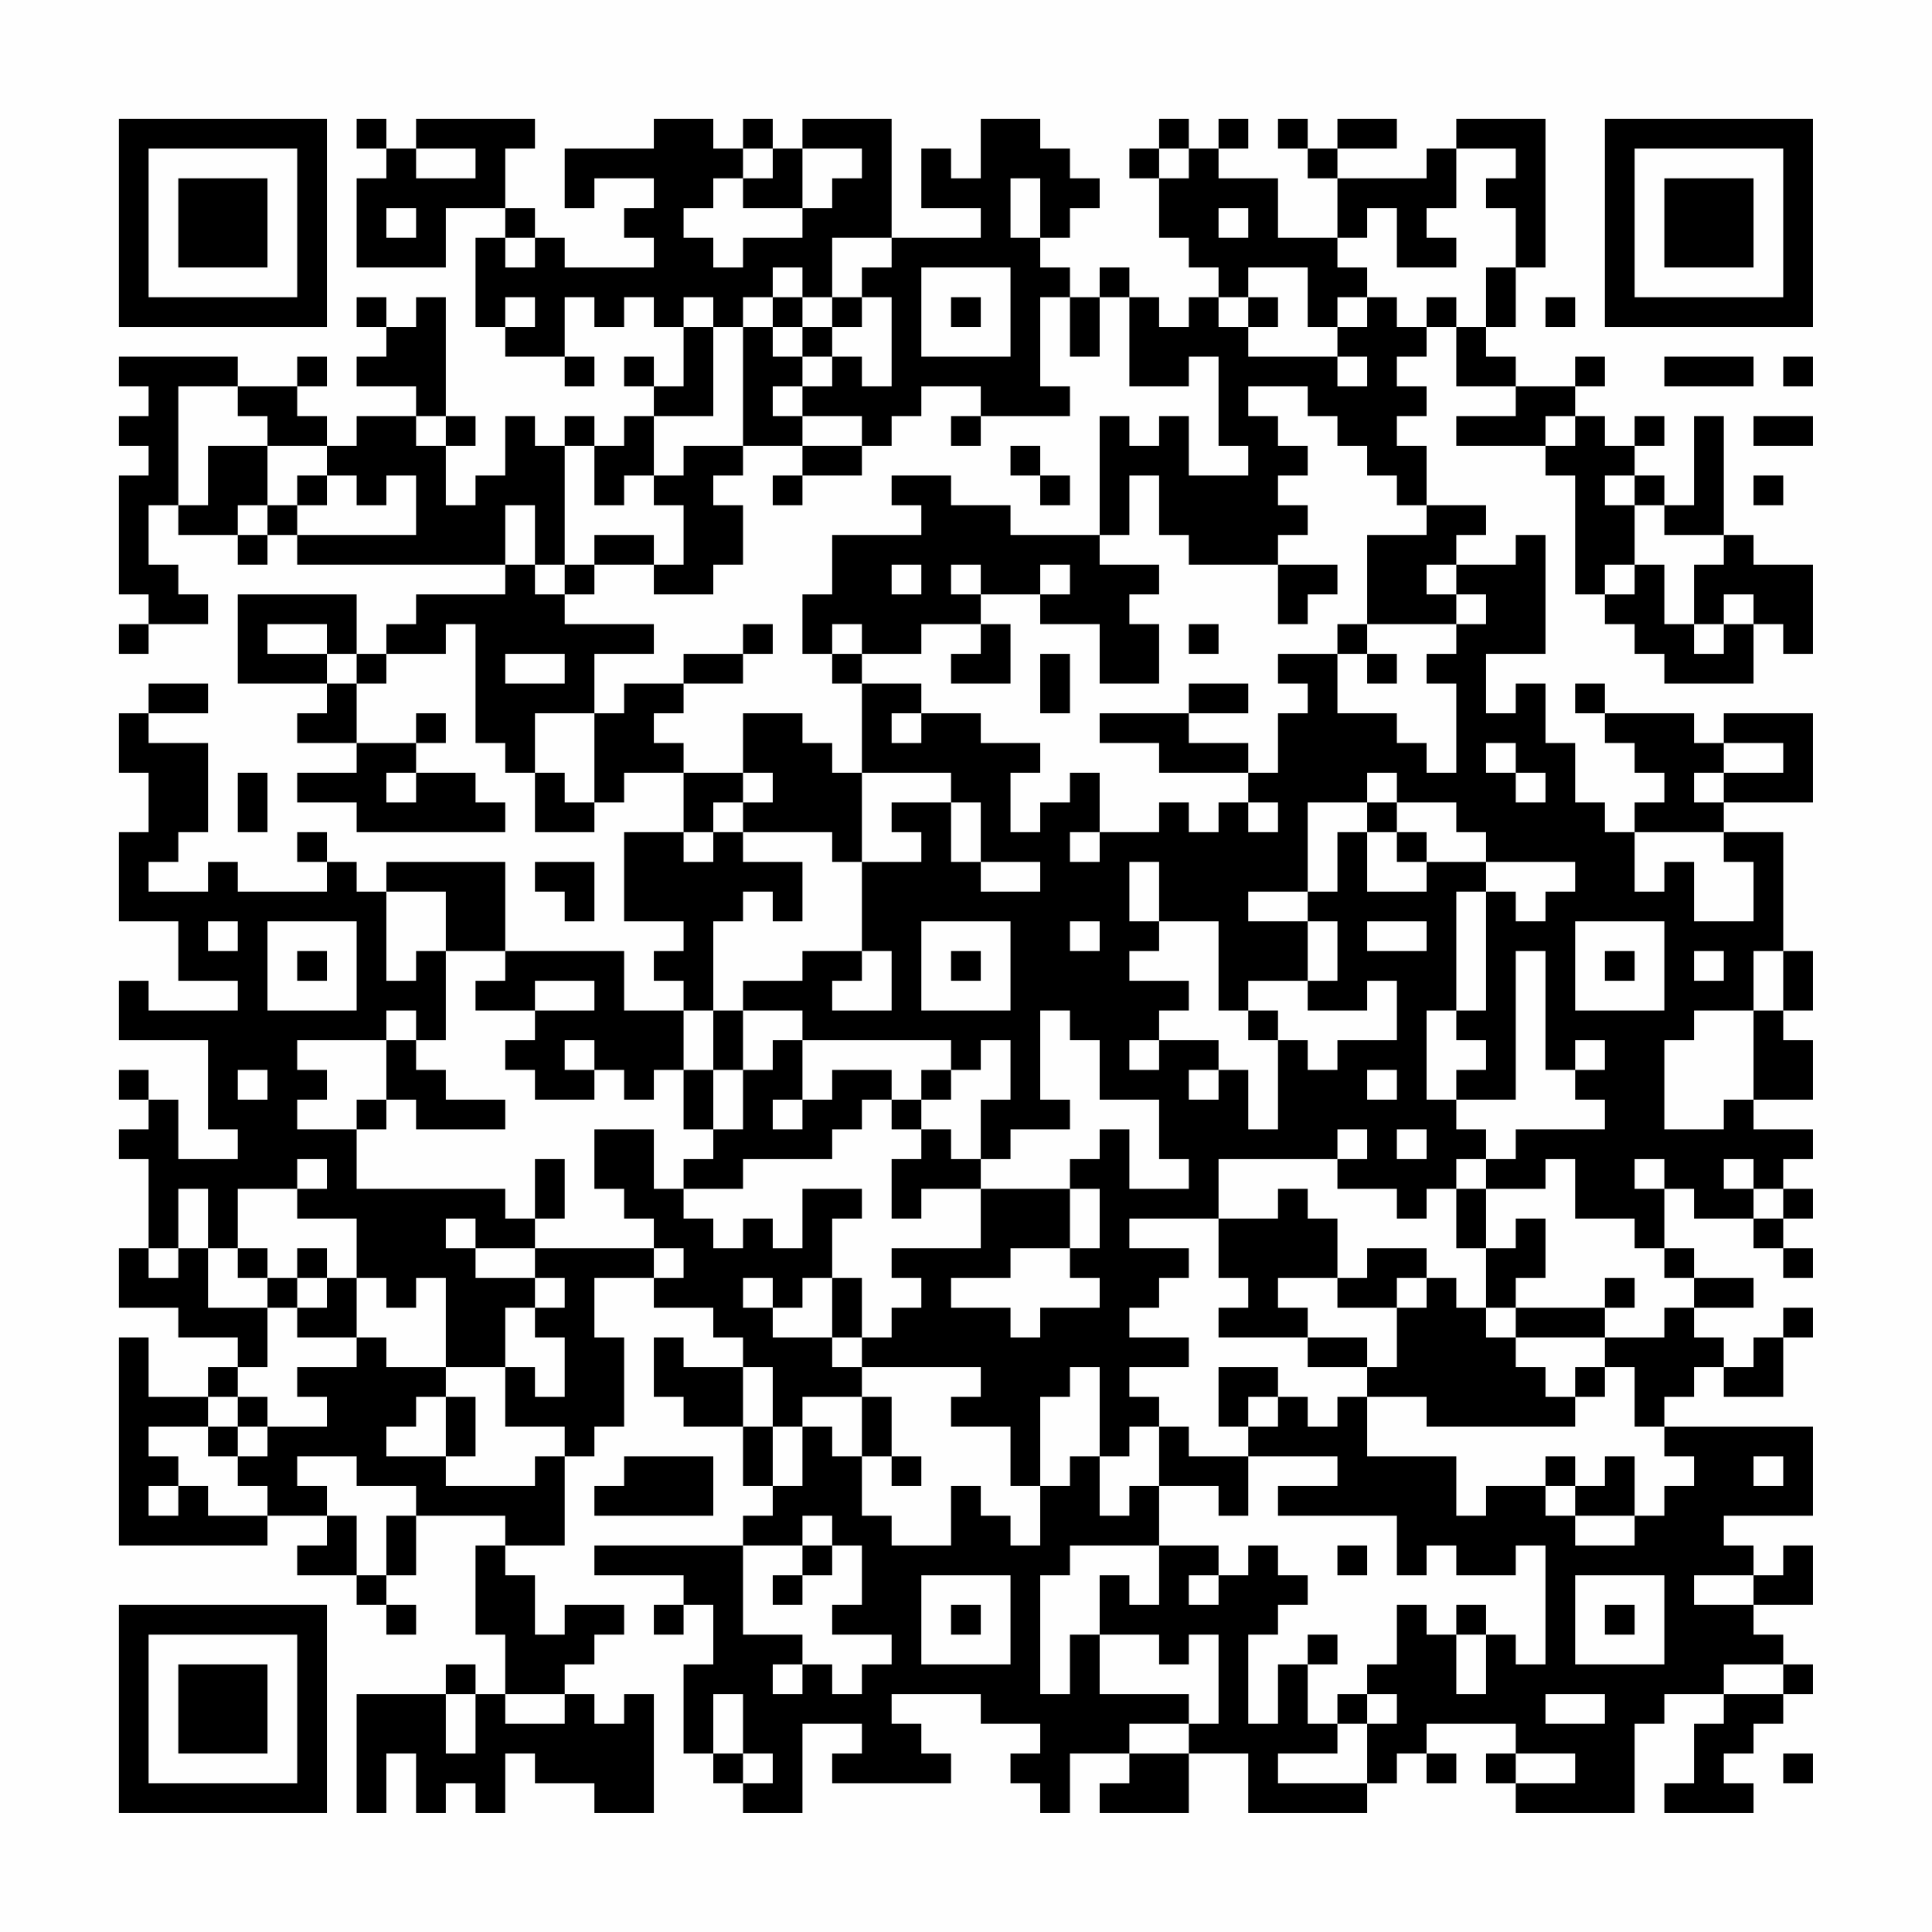<?xml version="1.0" encoding="UTF-8"?>
<svg xmlns="http://www.w3.org/2000/svg" version="1.1" width="300" height="300" viewBox="0 0 300 300"><rect x="0" y="0" width="300" height="300" fill="#fefefe"/><g transform="scale(4.615)"><g transform="translate(4,4)"><path fill-rule="evenodd" d="M8 0L8 1L9 1L9 2L8 2L8 5L11 5L11 3L13 3L13 4L12 4L12 7L13 7L13 8L15 8L15 9L16 9L16 8L15 8L15 6L16 6L16 7L17 7L17 6L18 6L18 7L19 7L19 9L18 9L18 8L17 8L17 9L18 9L18 10L17 10L17 11L16 11L16 10L15 10L15 11L14 11L14 10L13 10L13 12L12 12L12 13L11 13L11 11L12 11L12 10L11 10L11 6L10 6L10 7L9 7L9 6L8 6L8 7L9 7L9 8L8 8L8 9L10 9L10 10L8 10L8 11L7 11L7 10L6 10L6 9L7 9L7 8L6 8L6 9L4 9L4 8L0 8L0 9L1 9L1 10L0 10L0 11L1 11L1 12L0 12L0 16L1 16L1 17L0 17L0 18L1 18L1 17L3 17L3 16L2 16L2 15L1 15L1 13L2 13L2 14L4 14L4 15L5 15L5 14L6 14L6 15L13 15L13 16L10 16L10 17L9 17L9 18L8 18L8 16L4 16L4 19L7 19L7 20L6 20L6 21L8 21L8 22L6 22L6 23L8 23L8 24L13 24L13 23L12 23L12 22L10 22L10 21L11 21L11 20L10 20L10 21L8 21L8 19L9 19L9 18L11 18L11 17L12 17L12 21L13 21L13 22L14 22L14 24L16 24L16 23L17 23L17 22L19 22L19 24L17 24L17 27L19 27L19 28L18 28L18 29L19 29L19 30L17 30L17 28L13 28L13 25L9 25L9 26L8 26L8 25L7 25L7 24L6 24L6 25L7 25L7 26L4 26L4 25L3 25L3 26L1 26L1 25L2 25L2 24L3 24L3 21L1 21L1 20L3 20L3 19L1 19L1 20L0 20L0 22L1 22L1 24L0 24L0 27L2 27L2 29L4 29L4 30L1 30L1 29L0 29L0 31L3 31L3 34L4 34L4 35L2 35L2 33L1 33L1 32L0 32L0 33L1 33L1 34L0 34L0 35L1 35L1 38L0 38L0 40L2 40L2 41L4 41L4 42L3 42L3 43L1 43L1 41L0 41L0 48L5 48L5 47L7 47L7 48L6 48L6 49L8 49L8 50L9 50L9 51L10 51L10 50L9 50L9 49L10 49L10 47L13 47L13 48L12 48L12 51L13 51L13 53L12 53L12 52L11 52L11 53L8 53L8 57L9 57L9 55L10 55L10 57L11 57L11 56L12 56L12 57L13 57L13 55L14 55L14 56L16 56L16 57L18 57L18 53L17 53L17 54L16 54L16 53L15 53L15 52L16 52L16 51L17 51L17 50L15 50L15 51L14 51L14 49L13 49L13 48L15 48L15 45L16 45L16 44L17 44L17 41L16 41L16 39L18 39L18 40L20 40L20 41L21 41L21 42L19 42L19 41L18 41L18 43L19 43L19 44L21 44L21 46L22 46L22 47L21 47L21 48L16 48L16 49L19 49L19 50L18 50L18 51L19 51L19 50L20 50L20 52L19 52L19 55L20 55L20 56L21 56L21 57L23 57L23 54L25 54L25 55L24 55L24 56L28 56L28 55L27 55L27 54L26 54L26 53L29 53L29 54L31 54L31 55L30 55L30 56L31 56L31 57L32 57L32 55L34 55L34 56L33 56L33 57L36 57L36 55L38 55L38 57L42 57L42 56L43 56L43 55L44 55L44 56L45 56L45 55L44 55L44 54L47 54L47 55L46 55L46 56L47 56L47 57L51 57L51 54L52 54L52 53L54 53L54 54L53 54L53 56L52 56L52 57L55 57L55 56L54 56L54 55L55 55L55 54L56 54L56 53L57 53L57 52L56 52L56 51L55 51L55 50L57 50L57 48L56 48L56 49L55 49L55 48L54 48L54 47L57 47L57 44L52 44L52 43L53 43L53 42L54 42L54 43L56 43L56 41L57 41L57 40L56 40L56 41L55 41L55 42L54 42L54 41L53 41L53 40L55 40L55 39L53 39L53 38L52 38L52 36L53 36L53 37L55 37L55 38L56 38L56 39L57 39L57 38L56 38L56 37L57 37L57 36L56 36L56 35L57 35L57 34L55 34L55 33L57 33L57 31L56 31L56 30L57 30L57 28L56 28L56 24L54 24L54 23L57 23L57 20L54 20L54 21L53 21L53 20L50 20L50 19L49 19L49 20L50 20L50 21L51 21L51 22L52 22L52 23L51 23L51 24L50 24L50 23L49 23L49 21L48 21L48 19L47 19L47 20L46 20L46 18L48 18L48 14L47 14L47 15L45 15L45 14L46 14L46 13L44 13L44 11L43 11L43 10L44 10L44 9L43 9L43 8L44 8L44 7L45 7L45 9L47 9L47 10L45 10L45 11L48 11L48 12L49 12L49 16L50 16L50 17L51 17L51 18L52 18L52 19L55 19L55 17L56 17L56 18L57 18L57 15L55 15L55 14L54 14L54 10L53 10L53 13L52 13L52 12L51 12L51 11L52 11L52 10L51 10L51 11L50 11L50 10L49 10L49 9L50 9L50 8L49 8L49 9L47 9L47 8L46 8L46 7L47 7L47 5L48 5L48 0L45 0L45 1L44 1L44 2L41 2L41 1L43 1L43 0L41 0L41 1L40 1L40 0L39 0L39 1L40 1L40 2L41 2L41 4L39 4L39 2L37 2L37 1L38 1L38 0L37 0L37 1L36 1L36 0L35 0L35 1L34 1L34 2L35 2L35 4L36 4L36 5L37 5L37 6L36 6L36 7L35 7L35 6L34 6L34 5L33 5L33 6L32 6L32 5L31 5L31 4L32 4L32 3L33 3L33 2L32 2L32 1L31 1L31 0L29 0L29 2L28 2L28 1L27 1L27 3L29 3L29 4L26 4L26 0L23 0L23 1L22 1L22 0L21 0L21 1L20 1L20 0L18 0L18 1L15 1L15 3L16 3L16 2L18 2L18 3L17 3L17 4L18 4L18 5L15 5L15 4L14 4L14 3L13 3L13 1L14 1L14 0L10 0L10 1L9 1L9 0ZM10 1L10 2L12 2L12 1ZM21 1L21 2L20 2L20 3L19 3L19 4L20 4L20 5L21 5L21 4L23 4L23 3L24 3L24 2L25 2L25 1L23 1L23 3L21 3L21 2L22 2L22 1ZM35 1L35 2L36 2L36 1ZM45 1L45 3L44 3L44 4L45 4L45 5L43 5L43 3L42 3L42 4L41 4L41 5L42 5L42 6L41 6L41 7L40 7L40 5L38 5L38 6L37 6L37 7L38 7L38 8L41 8L41 9L42 9L42 8L41 8L41 7L42 7L42 6L43 6L43 7L44 7L44 6L45 6L45 7L46 7L46 5L47 5L47 3L46 3L46 2L47 2L47 1ZM30 2L30 4L31 4L31 2ZM9 3L9 4L10 4L10 3ZM37 3L37 4L38 4L38 3ZM13 4L13 5L14 5L14 4ZM24 4L24 6L23 6L23 5L22 5L22 6L21 6L21 7L20 7L20 6L19 6L19 7L20 7L20 10L18 10L18 12L17 12L17 13L16 13L16 11L15 11L15 15L14 15L14 13L13 13L13 15L14 15L14 16L15 16L15 17L18 17L18 18L16 18L16 20L14 20L14 22L15 22L15 23L16 23L16 20L17 20L17 19L19 19L19 20L18 20L18 21L19 21L19 22L21 22L21 23L20 23L20 24L19 24L19 25L20 25L20 24L21 24L21 25L23 25L23 27L22 27L22 26L21 26L21 27L20 27L20 30L19 30L19 32L18 32L18 33L17 33L17 32L16 32L16 31L15 31L15 32L16 32L16 33L14 33L14 32L13 32L13 31L14 31L14 30L16 30L16 29L14 29L14 30L12 30L12 29L13 29L13 28L11 28L11 26L9 26L9 29L10 29L10 28L11 28L11 31L10 31L10 30L9 30L9 31L6 31L6 32L7 32L7 33L6 33L6 34L8 34L8 36L13 36L13 37L14 37L14 38L12 38L12 37L11 37L11 38L12 38L12 39L14 39L14 40L13 40L13 42L11 42L11 39L10 39L10 40L9 40L9 39L8 39L8 37L6 37L6 36L7 36L7 35L6 35L6 36L4 36L4 38L3 38L3 36L2 36L2 38L1 38L1 39L2 39L2 38L3 38L3 40L5 40L5 42L4 42L4 43L3 43L3 44L1 44L1 45L2 45L2 46L1 46L1 47L2 47L2 46L3 46L3 47L5 47L5 46L4 46L4 45L5 45L5 44L7 44L7 43L6 43L6 42L8 42L8 41L9 41L9 42L11 42L11 43L10 43L10 44L9 44L9 45L11 45L11 46L14 46L14 45L15 45L15 44L13 44L13 42L14 42L14 43L15 43L15 41L14 41L14 40L15 40L15 39L14 39L14 38L18 38L18 39L19 39L19 38L18 38L18 37L17 37L17 36L16 36L16 34L18 34L18 36L19 36L19 37L20 37L20 38L21 38L21 37L22 37L22 38L23 38L23 36L25 36L25 37L24 37L24 39L23 39L23 40L22 40L22 39L21 39L21 40L22 40L22 41L24 41L24 42L25 42L25 43L23 43L23 44L22 44L22 42L21 42L21 44L22 44L22 46L23 46L23 44L24 44L24 45L25 45L25 47L26 47L26 48L28 48L28 46L29 46L29 47L30 47L30 48L31 48L31 46L32 46L32 45L33 45L33 47L34 47L34 46L35 46L35 48L32 48L32 49L31 49L31 53L32 53L32 51L33 51L33 53L36 53L36 54L34 54L34 55L36 55L36 54L37 54L37 51L36 51L36 52L35 52L35 51L33 51L33 49L34 49L34 50L35 50L35 48L37 48L37 49L36 49L36 50L37 50L37 49L38 49L38 48L39 48L39 49L40 49L40 50L39 50L39 51L38 51L38 54L39 54L39 52L40 52L40 54L41 54L41 55L39 55L39 56L42 56L42 54L43 54L43 53L42 53L42 52L43 52L43 50L44 50L44 51L45 51L45 53L46 53L46 51L47 51L47 52L48 52L48 48L47 48L47 49L45 49L45 48L44 48L44 49L43 49L43 47L39 47L39 46L41 46L41 45L38 45L38 44L39 44L39 43L40 43L40 44L41 44L41 43L42 43L42 45L45 45L45 47L46 47L46 46L48 46L48 47L49 47L49 48L51 48L51 47L52 47L52 46L53 46L53 45L52 45L52 44L51 44L51 42L50 42L50 41L52 41L52 40L53 40L53 39L52 39L52 38L51 38L51 37L49 37L49 35L48 35L48 36L46 36L46 35L47 35L47 34L50 34L50 33L49 33L49 32L50 32L50 31L49 31L49 32L48 32L48 28L47 28L47 33L45 33L45 32L46 32L46 31L45 31L45 30L46 30L46 26L47 26L47 27L48 27L48 26L49 26L49 25L46 25L46 24L45 24L45 23L43 23L43 22L42 22L42 23L40 23L40 26L38 26L38 27L40 27L40 29L38 29L38 30L37 30L37 27L35 27L35 25L34 25L34 27L35 27L35 28L34 28L34 29L36 29L36 30L35 30L35 31L34 31L34 32L35 32L35 31L37 31L37 32L36 32L36 33L37 33L37 32L38 32L38 34L39 34L39 31L40 31L40 32L41 32L41 31L43 31L43 29L42 29L42 30L40 30L40 29L41 29L41 27L40 27L40 26L41 26L41 24L42 24L42 26L44 26L44 25L46 25L46 26L45 26L45 30L44 30L44 33L45 33L45 34L46 34L46 35L45 35L45 36L44 36L44 37L43 37L43 36L41 36L41 35L42 35L42 34L41 34L41 35L37 35L37 37L34 37L34 38L36 38L36 39L35 39L35 40L34 40L34 41L36 41L36 42L34 42L34 43L35 43L35 44L34 44L34 45L33 45L33 42L32 42L32 43L31 43L31 46L30 46L30 44L28 44L28 43L29 43L29 42L25 42L25 41L26 41L26 40L27 40L27 39L26 39L26 38L29 38L29 36L32 36L32 38L30 38L30 39L28 39L28 40L30 40L30 41L31 41L31 40L33 40L33 39L32 39L32 38L33 38L33 36L32 36L32 35L33 35L33 34L34 34L34 36L36 36L36 35L35 35L35 33L33 33L33 31L32 31L32 30L31 30L31 33L32 33L32 34L30 34L30 35L29 35L29 33L30 33L30 31L29 31L29 32L28 32L28 31L23 31L23 30L21 30L21 29L23 29L23 28L25 28L25 29L24 29L24 30L26 30L26 28L25 28L25 25L27 25L27 24L26 24L26 23L28 23L28 25L29 25L29 26L31 26L31 25L29 25L29 23L28 23L28 22L25 22L25 19L27 19L27 20L26 20L26 21L27 21L27 20L29 20L29 21L31 21L31 22L30 22L30 24L31 24L31 23L32 23L32 22L33 22L33 24L32 24L32 25L33 25L33 24L35 24L35 23L36 23L36 24L37 24L37 23L38 23L38 24L39 24L39 23L38 23L38 22L39 22L39 20L40 20L40 19L39 19L39 18L41 18L41 20L43 20L43 21L44 21L44 22L45 22L45 19L44 19L44 18L45 18L45 17L46 17L46 16L45 16L45 15L44 15L44 16L45 16L45 17L42 17L42 14L44 14L44 13L43 13L43 12L42 12L42 11L41 11L41 10L40 10L40 9L38 9L38 10L39 10L39 11L40 11L40 12L39 12L39 13L40 13L40 14L39 14L39 15L36 15L36 14L35 14L35 12L34 12L34 14L33 14L33 10L34 10L34 11L35 11L35 10L36 10L36 12L38 12L38 11L37 11L37 8L36 8L36 9L34 9L34 6L33 6L33 8L32 8L32 6L31 6L31 9L32 9L32 10L29 10L29 9L27 9L27 10L26 10L26 11L25 11L25 10L23 10L23 9L24 9L24 8L25 8L25 9L26 9L26 6L25 6L25 5L26 5L26 4ZM27 5L27 8L30 8L30 5ZM13 6L13 7L14 7L14 6ZM22 6L22 7L21 7L21 11L19 11L19 12L18 12L18 13L19 13L19 15L18 15L18 14L16 14L16 15L15 15L15 16L16 16L16 15L18 15L18 16L20 16L20 15L21 15L21 13L20 13L20 12L21 12L21 11L23 11L23 12L22 12L22 13L23 13L23 12L25 12L25 11L23 11L23 10L22 10L22 9L23 9L23 8L24 8L24 7L25 7L25 6L24 6L24 7L23 7L23 6ZM28 6L28 7L29 7L29 6ZM38 6L38 7L39 7L39 6ZM48 6L48 7L49 7L49 6ZM22 7L22 8L23 8L23 7ZM52 8L52 9L55 9L55 8ZM56 8L56 9L57 9L57 8ZM2 9L2 13L3 13L3 11L5 11L5 13L4 13L4 14L5 14L5 13L6 13L6 14L10 14L10 12L9 12L9 13L8 13L8 12L7 12L7 11L5 11L5 10L4 10L4 9ZM10 10L10 11L11 11L11 10ZM28 10L28 11L29 11L29 10ZM48 10L48 11L49 11L49 10ZM55 10L55 11L57 11L57 10ZM30 11L30 12L31 12L31 13L32 13L32 12L31 12L31 11ZM6 12L6 13L7 13L7 12ZM26 12L26 13L27 13L27 14L24 14L24 16L23 16L23 18L24 18L24 19L25 19L25 18L27 18L27 17L29 17L29 18L28 18L28 19L30 19L30 17L29 17L29 16L31 16L31 17L33 17L33 19L35 19L35 17L34 17L34 16L35 16L35 15L33 15L33 14L30 14L30 13L28 13L28 12ZM50 12L50 13L51 13L51 15L50 15L50 16L51 16L51 15L52 15L52 17L53 17L53 18L54 18L54 17L55 17L55 16L54 16L54 17L53 17L53 15L54 15L54 14L52 14L52 13L51 13L51 12ZM55 12L55 13L56 13L56 12ZM26 15L26 16L27 16L27 15ZM28 15L28 16L29 16L29 15ZM31 15L31 16L32 16L32 15ZM39 15L39 17L40 17L40 16L41 16L41 15ZM5 17L5 18L7 18L7 19L8 19L8 18L7 18L7 17ZM21 17L21 18L19 18L19 19L21 19L21 18L22 18L22 17ZM24 17L24 18L25 18L25 17ZM36 17L36 18L37 18L37 17ZM41 17L41 18L42 18L42 19L43 19L43 18L42 18L42 17ZM13 18L13 19L15 19L15 18ZM31 18L31 20L32 20L32 18ZM36 19L36 20L33 20L33 21L35 21L35 22L38 22L38 21L36 21L36 20L38 20L38 19ZM21 20L21 22L22 22L22 23L21 23L21 24L24 24L24 25L25 25L25 22L24 22L24 21L23 21L23 20ZM46 21L46 22L47 22L47 23L48 23L48 22L47 22L47 21ZM54 21L54 22L53 22L53 23L54 23L54 22L56 22L56 21ZM4 22L4 24L5 24L5 22ZM9 22L9 23L10 23L10 22ZM42 23L42 24L43 24L43 25L44 25L44 24L43 24L43 23ZM51 24L51 26L52 26L52 25L53 25L53 27L55 27L55 25L54 25L54 24ZM14 25L14 26L15 26L15 27L16 27L16 25ZM3 27L3 28L4 28L4 27ZM5 27L5 30L8 30L8 27ZM27 27L27 30L30 30L30 27ZM32 27L32 28L33 28L33 27ZM42 27L42 28L44 28L44 27ZM49 27L49 30L52 30L52 27ZM6 28L6 29L7 29L7 28ZM28 28L28 29L29 29L29 28ZM50 28L50 29L51 29L51 28ZM53 28L53 29L54 29L54 28ZM55 28L55 30L53 30L53 31L52 31L52 34L54 34L54 33L55 33L55 30L56 30L56 28ZM20 30L20 32L19 32L19 34L20 34L20 35L19 35L19 36L21 36L21 35L24 35L24 34L25 34L25 33L26 33L26 34L27 34L27 35L26 35L26 37L27 37L27 36L29 36L29 35L28 35L28 34L27 34L27 33L28 33L28 32L27 32L27 33L26 33L26 32L24 32L24 33L23 33L23 31L22 31L22 32L21 32L21 30ZM38 30L38 31L39 31L39 30ZM9 31L9 33L8 33L8 34L9 34L9 33L10 33L10 34L13 34L13 33L11 33L11 32L10 32L10 31ZM4 32L4 33L5 33L5 32ZM20 32L20 34L21 34L21 32ZM42 32L42 33L43 33L43 32ZM22 33L22 34L23 34L23 33ZM43 34L43 35L44 35L44 34ZM14 35L14 37L15 37L15 35ZM51 35L51 36L52 36L52 35ZM54 35L54 36L55 36L55 37L56 37L56 36L55 36L55 35ZM39 36L39 37L37 37L37 39L38 39L38 40L37 40L37 41L40 41L40 42L42 42L42 43L44 43L44 44L49 44L49 43L50 43L50 42L49 42L49 43L48 43L48 42L47 42L47 41L50 41L50 40L51 40L51 39L50 39L50 40L47 40L47 39L48 39L48 37L47 37L47 38L46 38L46 36L45 36L45 38L46 38L46 40L45 40L45 39L44 39L44 38L42 38L42 39L41 39L41 37L40 37L40 36ZM4 38L4 39L5 39L5 40L6 40L6 41L8 41L8 39L7 39L7 38L6 38L6 39L5 39L5 38ZM6 39L6 40L7 40L7 39ZM24 39L24 41L25 41L25 39ZM39 39L39 40L40 40L40 41L42 41L42 42L43 42L43 40L44 40L44 39L43 39L43 40L41 40L41 39ZM46 40L46 41L47 41L47 40ZM37 42L37 44L38 44L38 43L39 43L39 42ZM4 43L4 44L3 44L3 45L4 45L4 44L5 44L5 43ZM11 43L11 45L12 45L12 43ZM25 43L25 45L26 45L26 46L27 46L27 45L26 45L26 43ZM35 44L35 46L37 46L37 47L38 47L38 45L36 45L36 44ZM6 45L6 46L7 46L7 47L8 47L8 49L9 49L9 47L10 47L10 46L8 46L8 45ZM17 45L17 46L16 46L16 47L20 47L20 45ZM48 45L48 46L49 46L49 47L51 47L51 45L50 45L50 46L49 46L49 45ZM55 45L55 46L56 46L56 45ZM23 47L23 48L21 48L21 51L23 51L23 52L22 52L22 53L23 53L23 52L24 52L24 53L25 53L25 52L26 52L26 51L24 51L24 50L25 50L25 48L24 48L24 47ZM23 48L23 49L22 49L22 50L23 50L23 49L24 49L24 48ZM41 48L41 49L42 49L42 48ZM27 49L27 52L30 52L30 49ZM49 49L49 52L52 52L52 49ZM53 49L53 50L55 50L55 49ZM28 50L28 51L29 51L29 50ZM45 50L45 51L46 51L46 50ZM50 50L50 51L51 51L51 50ZM40 51L40 52L41 52L41 51ZM54 52L54 53L56 53L56 52ZM11 53L11 55L12 55L12 53ZM13 53L13 54L15 54L15 53ZM20 53L20 55L21 55L21 56L22 56L22 55L21 55L21 53ZM41 53L41 54L42 54L42 53ZM48 53L48 54L50 54L50 53ZM47 55L47 56L49 56L49 55ZM56 55L56 56L57 56L57 55ZM0 0L0 7L7 7L7 0ZM1 1L1 6L6 6L6 1ZM2 2L2 5L5 5L5 2ZM50 0L50 7L57 7L57 0ZM51 1L51 6L56 6L56 1ZM52 2L52 5L55 5L55 2ZM0 50L0 57L7 57L7 50ZM1 51L1 56L6 56L6 51ZM2 52L2 55L5 55L5 52Z" fill="#000000"/></g></g></svg>

